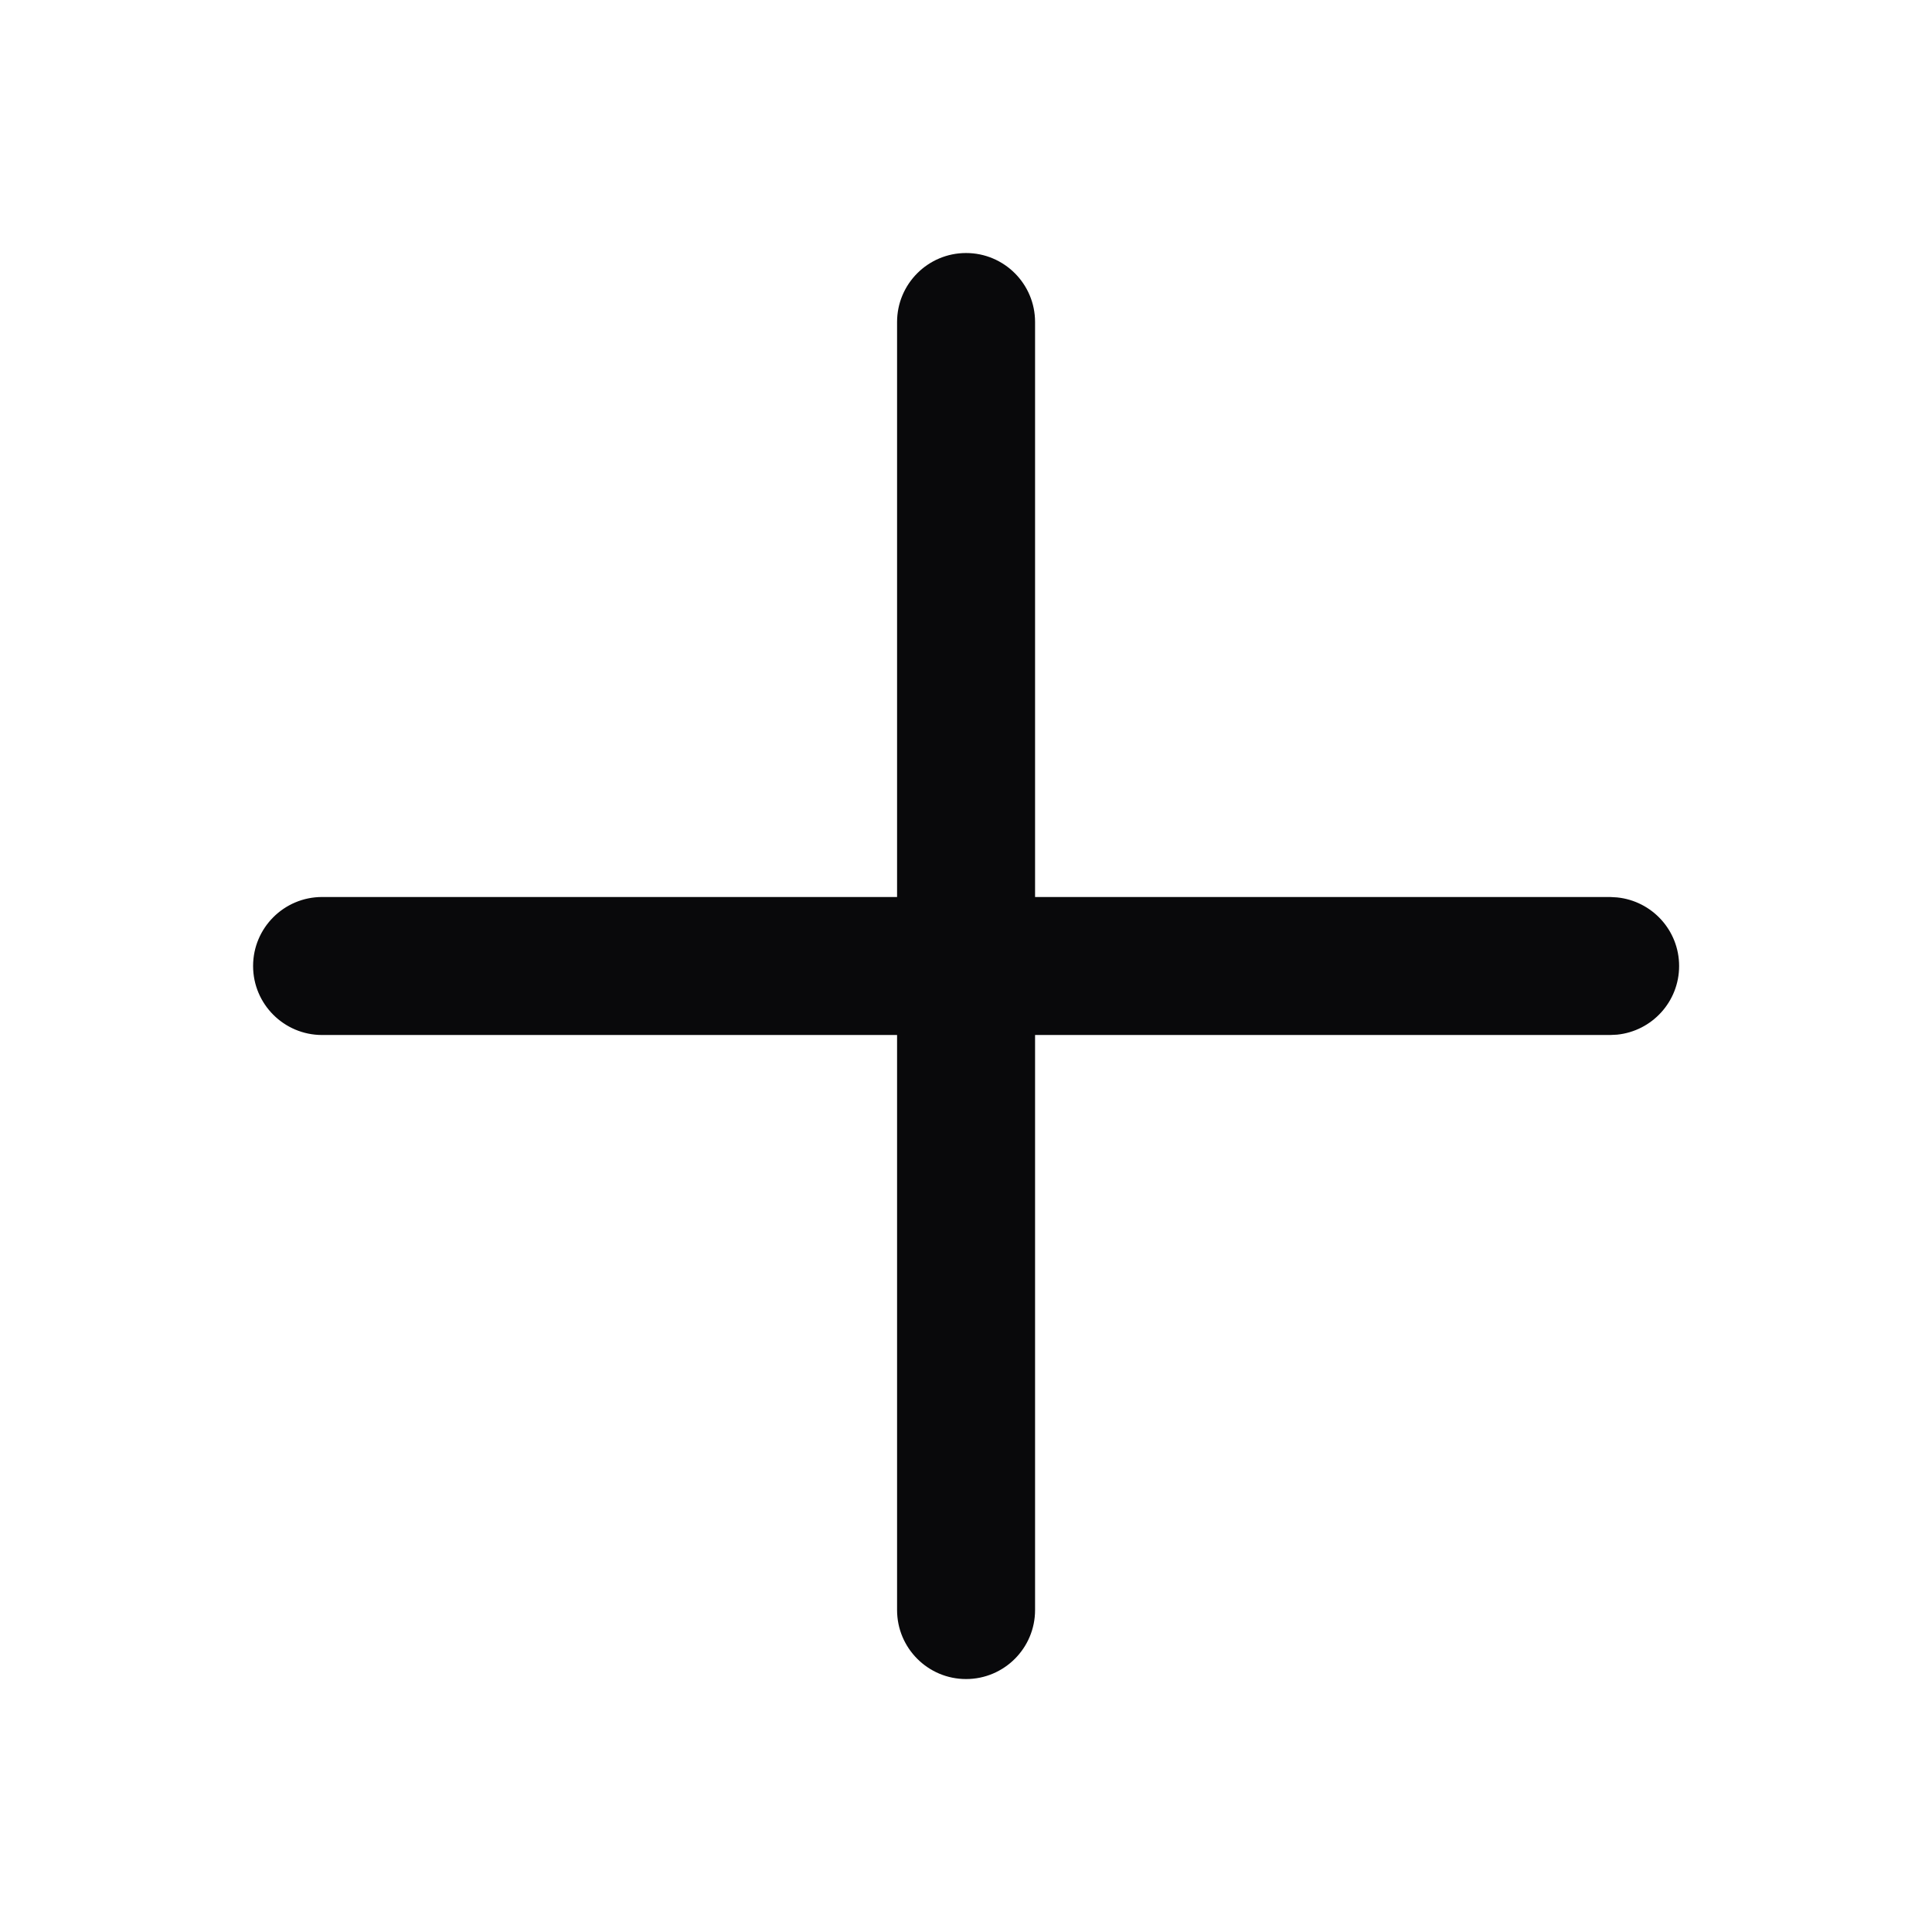 <svg width="28" height="28" viewBox="0 0 28 28" fill="none" xmlns="http://www.w3.org/2000/svg">
<path d="M14.001 3.667C14.553 3.667 15.001 4.115 15.001 4.667V13H23.335L23.436 13.006C23.941 13.057 24.335 13.482 24.335 14C24.335 14.518 23.941 14.944 23.436 14.995L23.335 15H15.001V23.334C15.001 23.886 14.553 24.334 14.001 24.334C13.449 24.334 13.001 23.886 13.001 23.334V15H4.668C4.116 15 3.668 14.552 3.668 14C3.668 13.448 4.116 13 4.668 13H13.001V4.667C13.001 4.115 13.449 3.667 14.001 3.667Z" fill="#09090B"/>
</svg>
